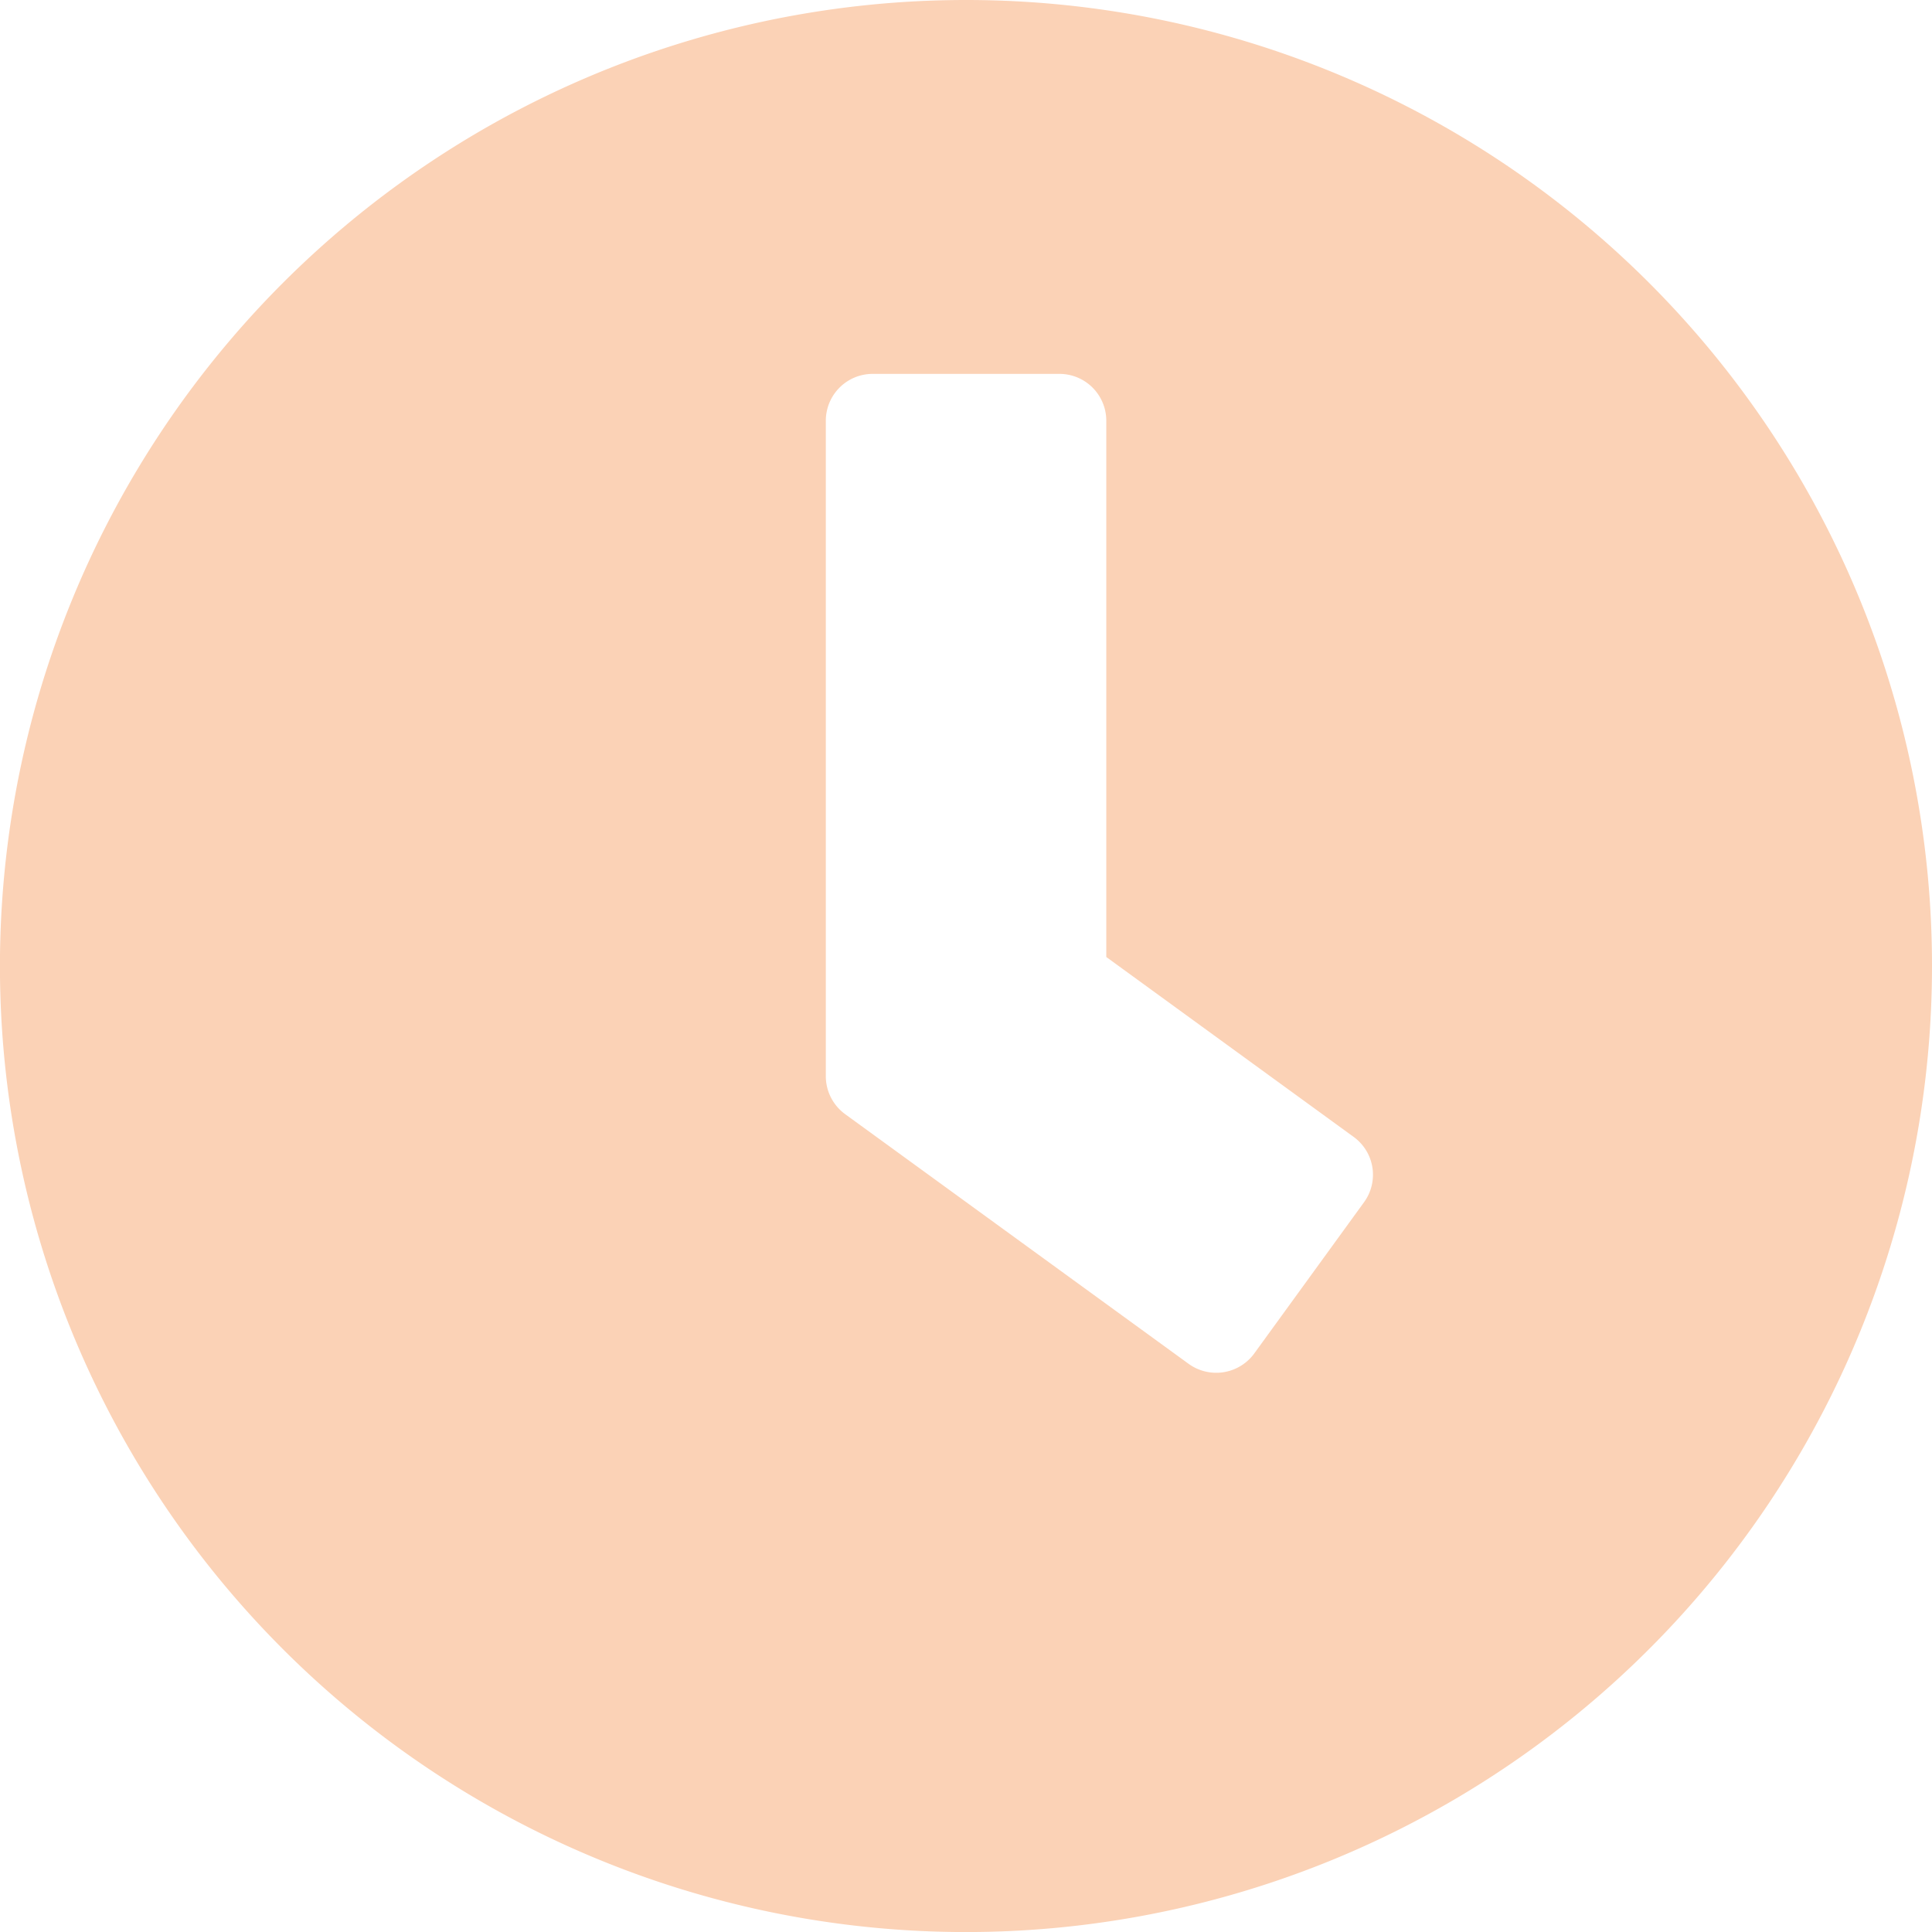 <svg xmlns="http://www.w3.org/2000/svg" width="34.875" height="34.875" viewBox="0 0 34.875 34.875">
  <path id="Icon_awesome-clock" data-name="Icon awesome-clock" d="M18,.563A17.438,17.438,0,1,0,35.438,18,17.434,17.434,0,0,0,18,.563Zm4.015,24.616-6.2-4.507a.849.849,0,0,1-.345-.682V8.156a.846.846,0,0,1,.844-.844h3.375a.846.846,0,0,1,.844.844v9.682L25,21.087a.843.843,0,0,1,.183,1.181L23.2,25A.85.85,0,0,1,22.015,25.179Z" transform="translate(-0.563 -0.563)" fill="#fbd2b6"/>
</svg>
